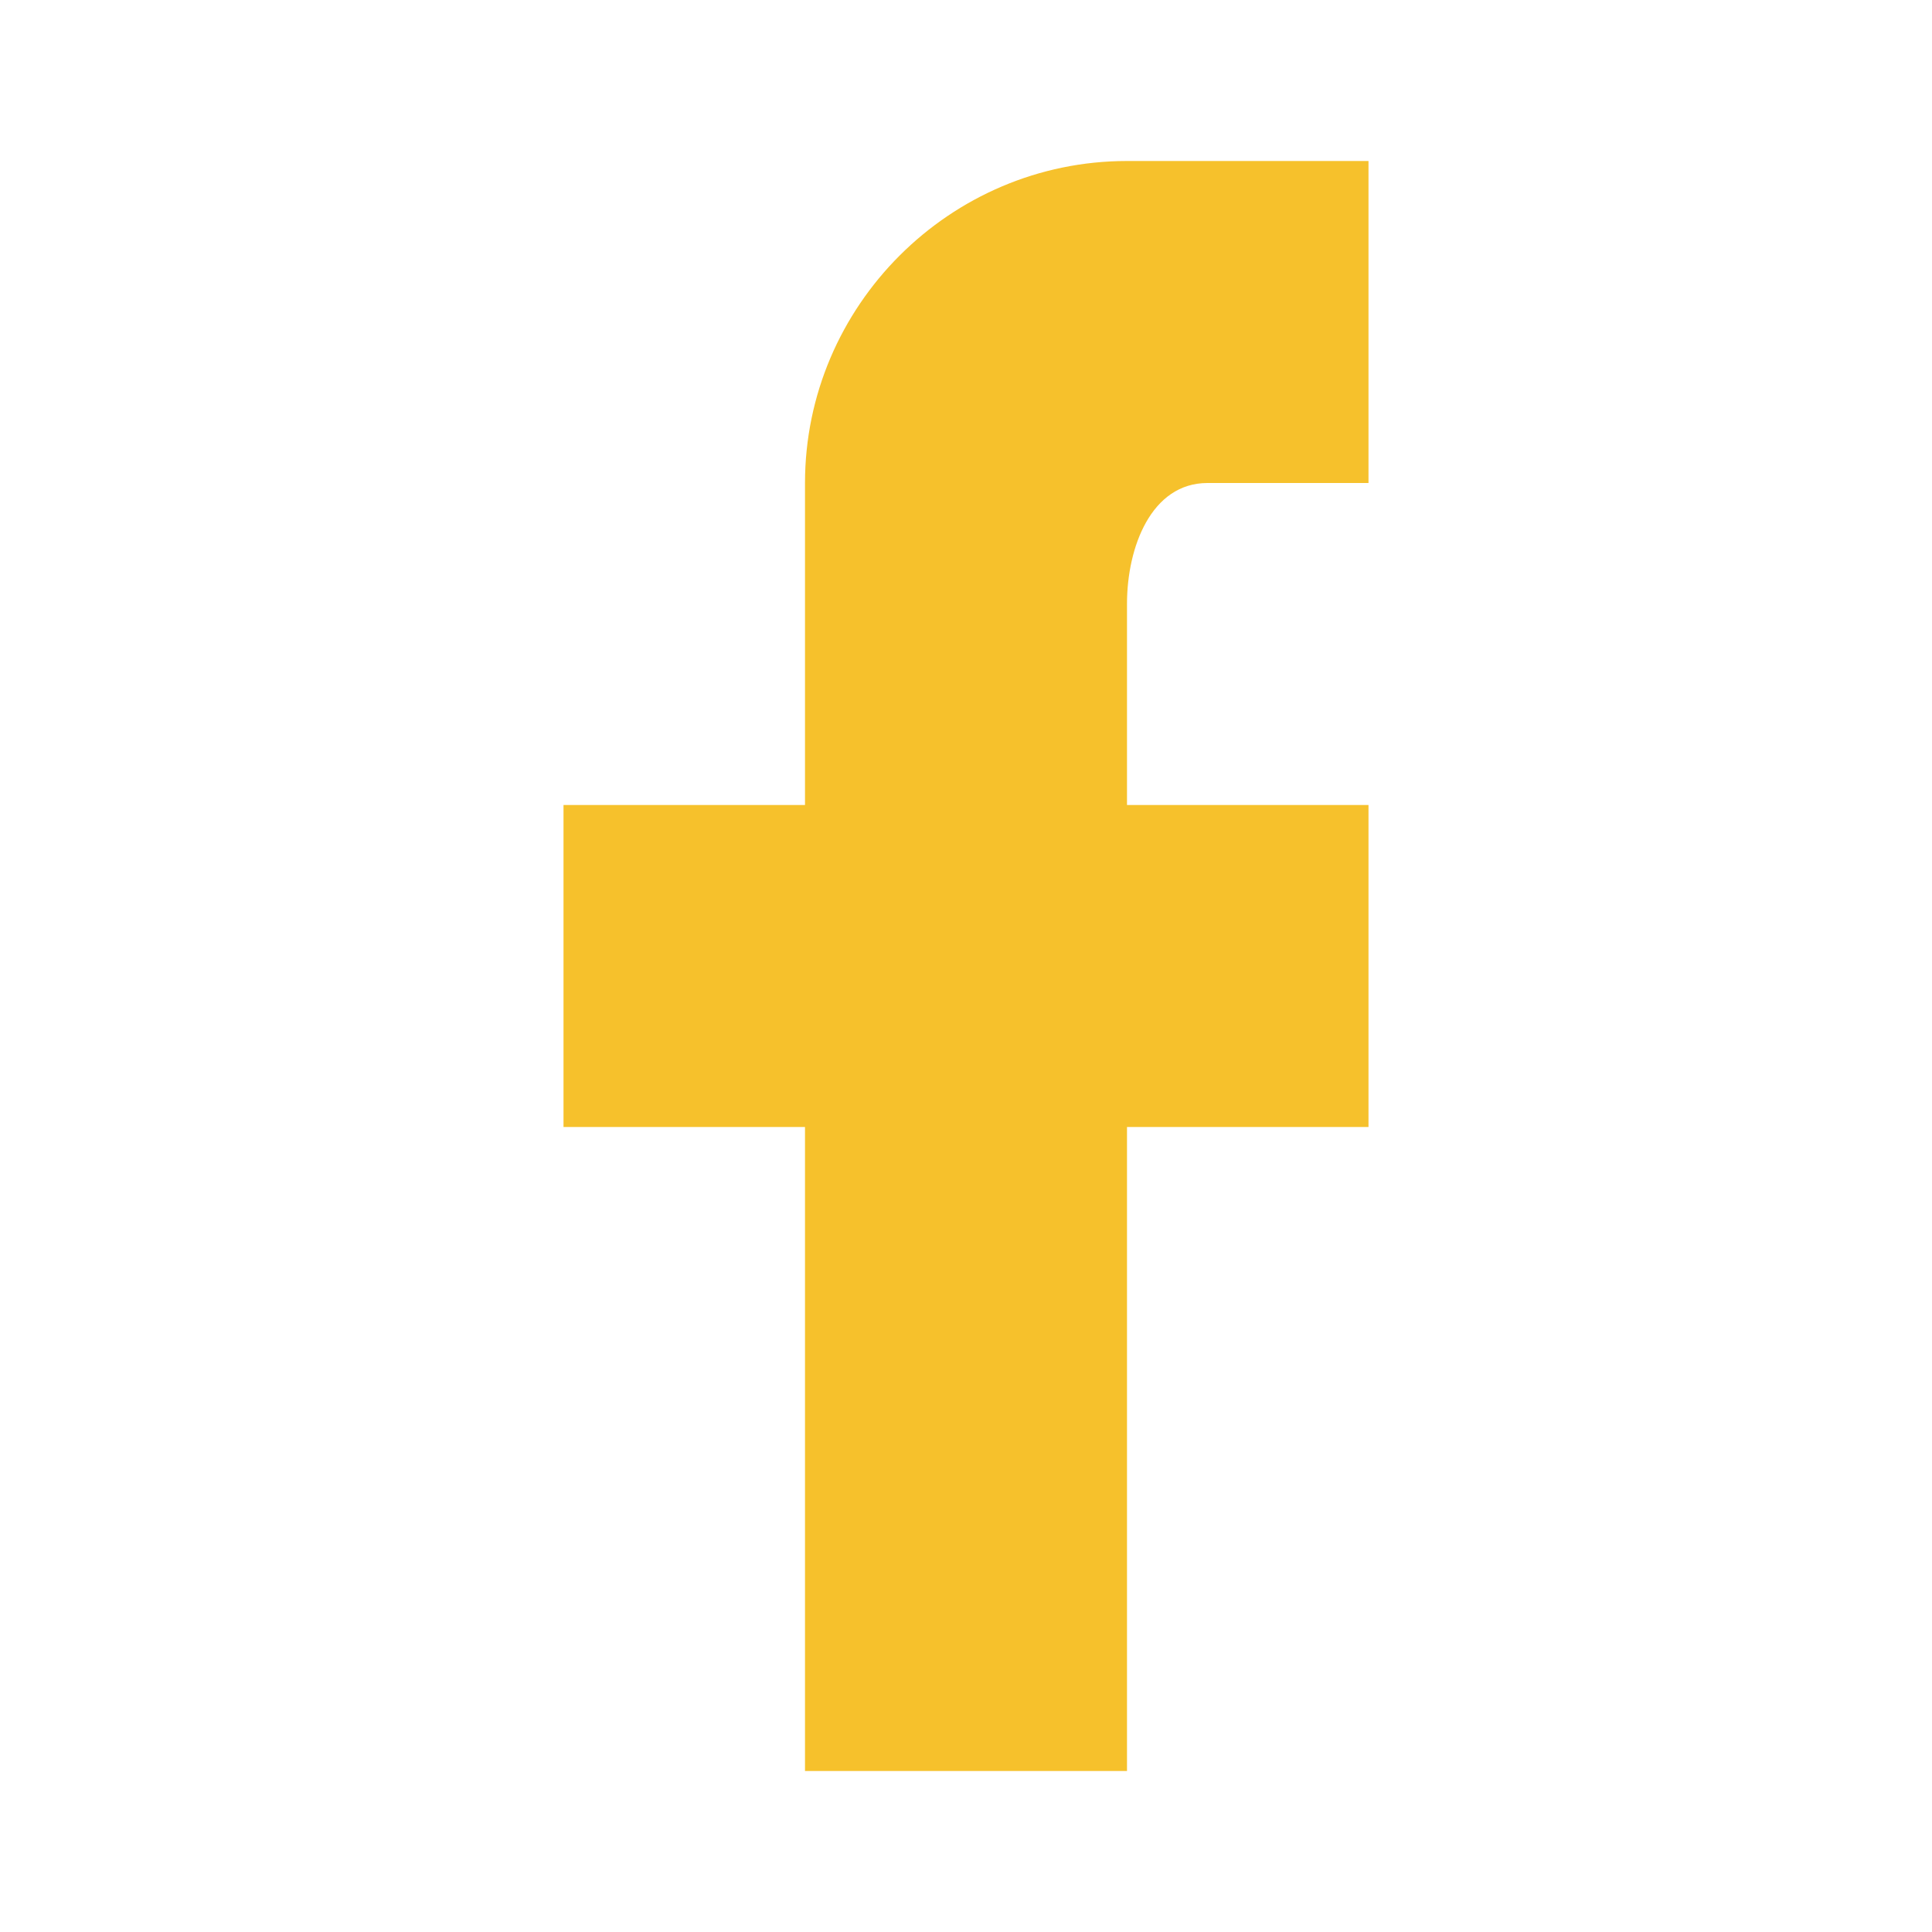 <?xml version="1.0" encoding="utf-8"?>
<!-- Generator: Adobe Illustrator 21.1.0, SVG Export Plug-In . SVG Version: 6.00 Build 0)  -->
<svg version="1.1" id="Calque_1" xmlns="http://www.w3.org/2000/svg" xmlns:xlink="http://www.w3.org/1999/xlink" x="0px" y="0px"
	 viewBox="0 0 24 24" style="enable-background:new 0 0 24 24;" xml:space="preserve">
<style type="text/css">
	.st0{fill:#F6C12C;}
</style>
<path class="st0" d="M17,2L17,2L17,2v4h-2c-0.7,0-1,0.8-1,1.5V10l0,0h3v4h-3v8h-4v-8H7v-4h3V6c0-2.2,1.8-4,4-4H17z"/>
</svg>
